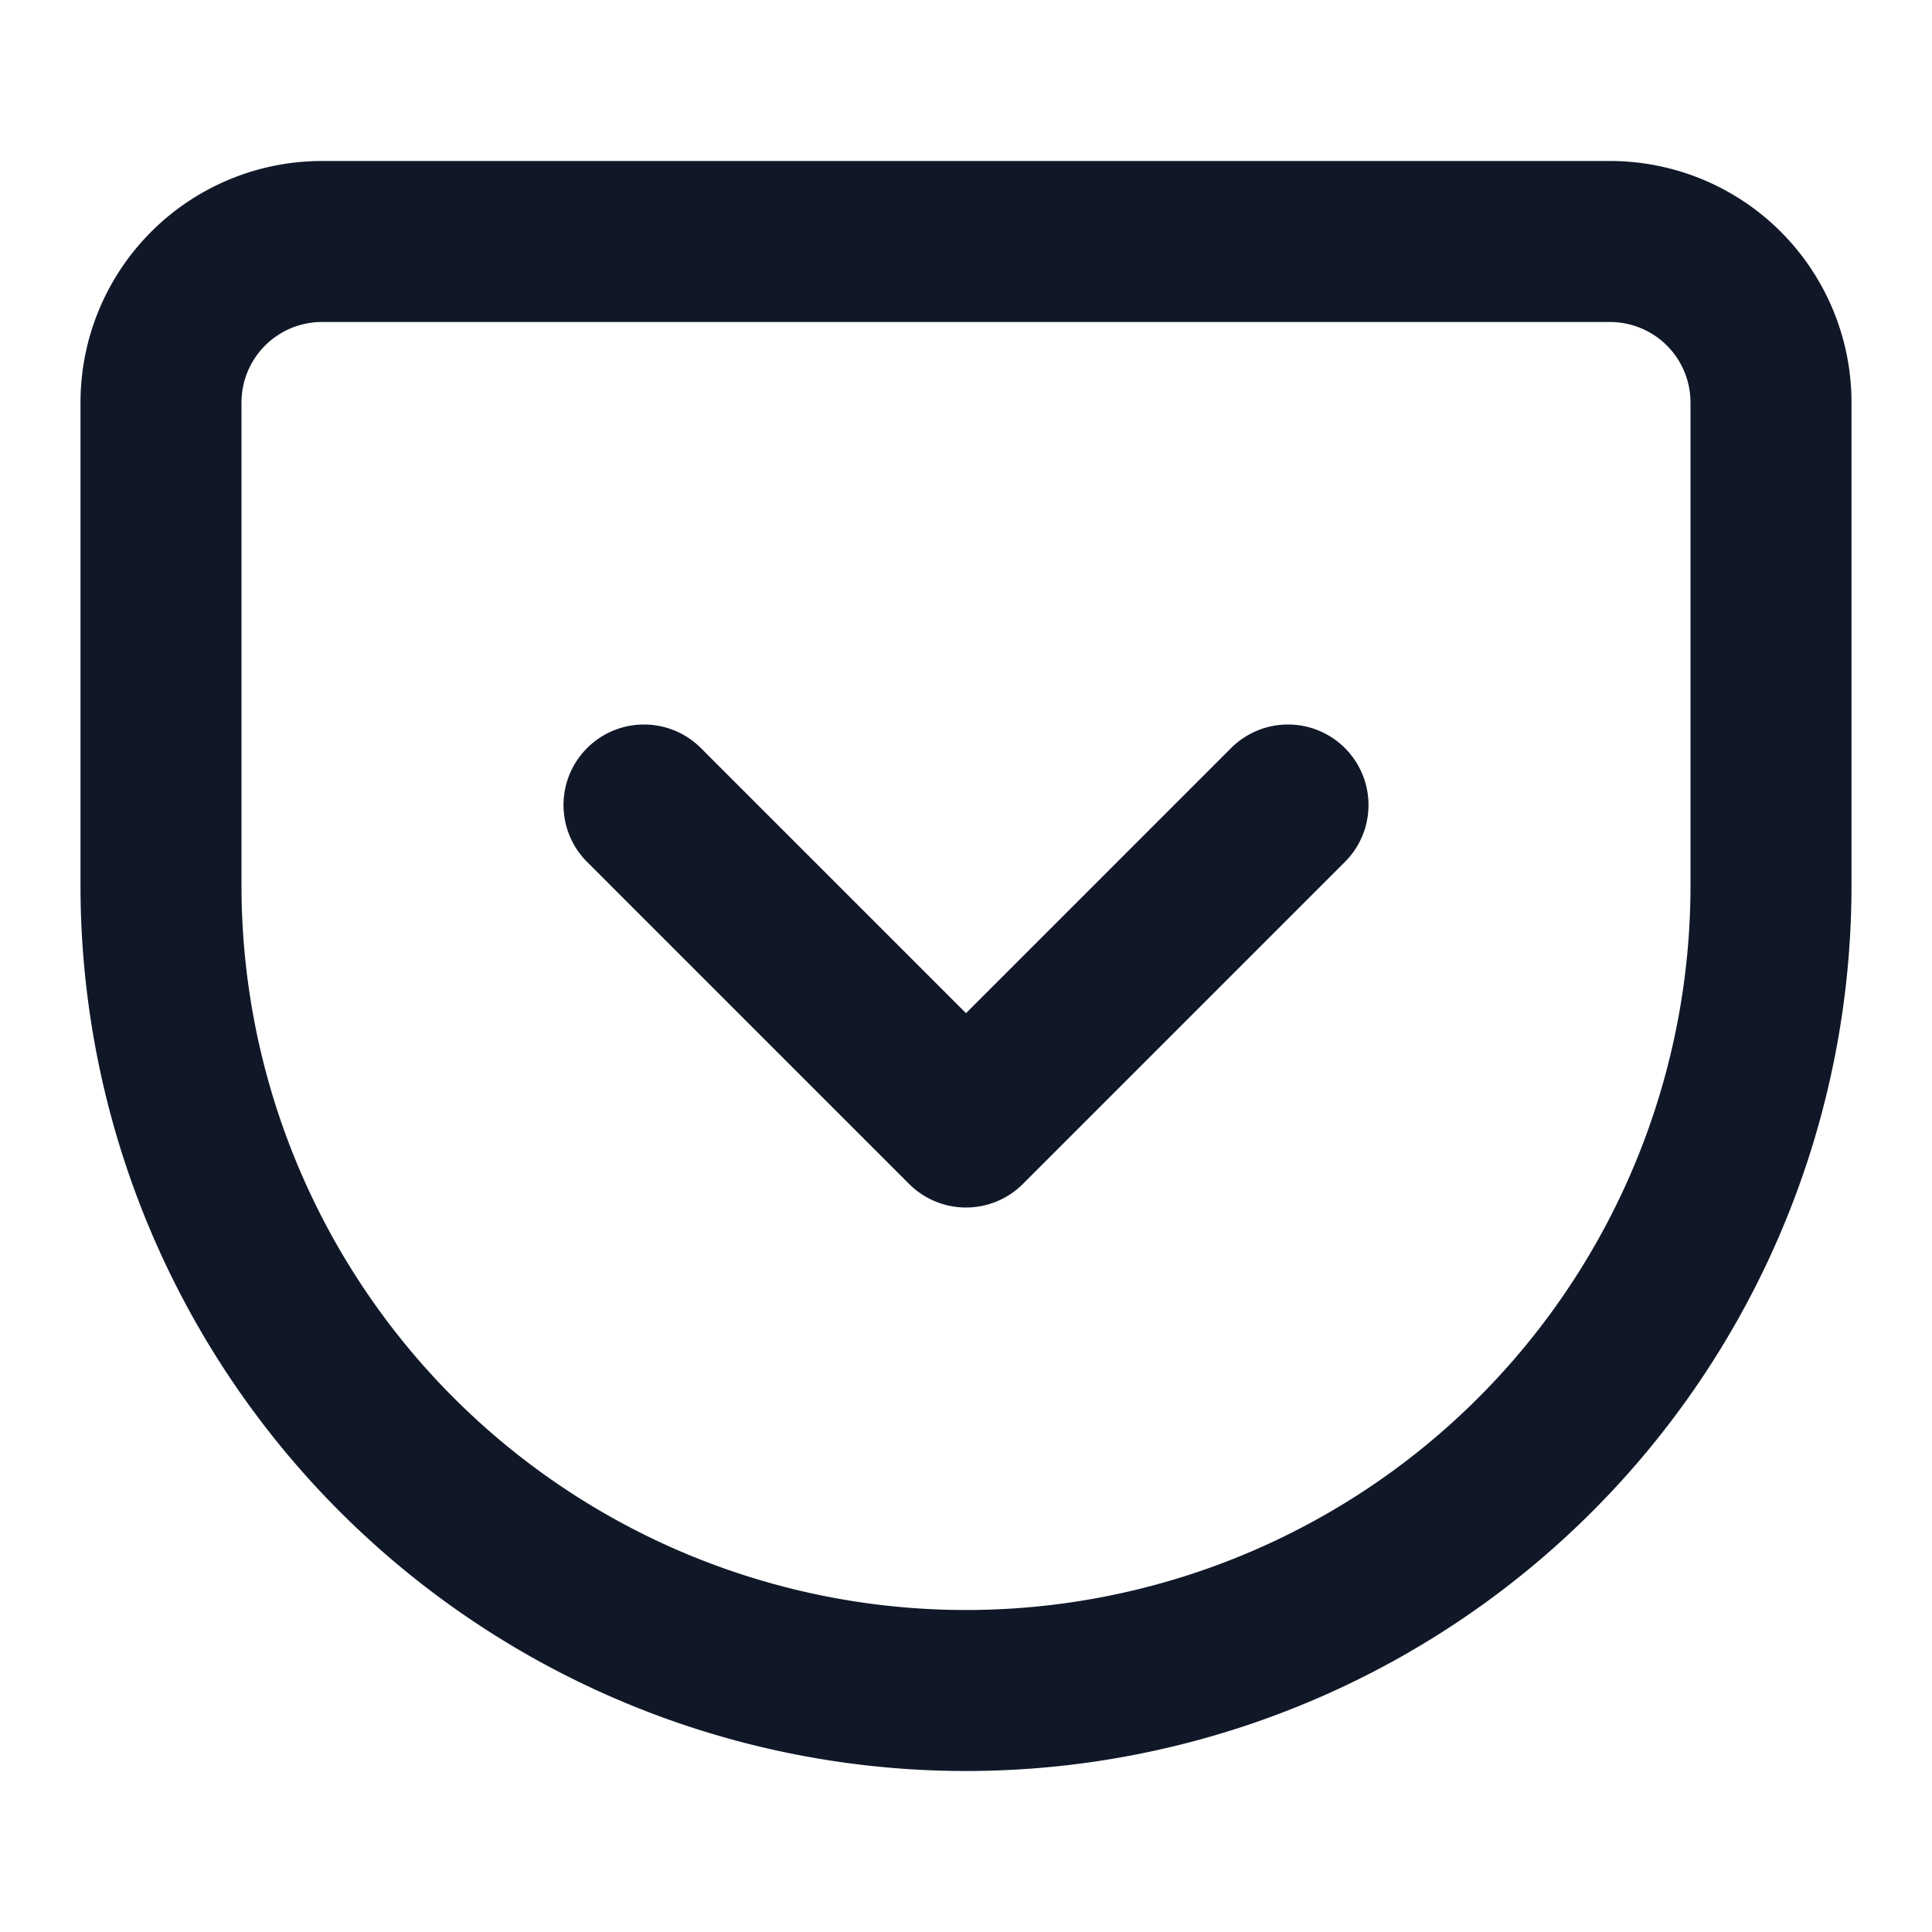 <svg xmlns="http://www.w3.org/2000/svg" width="24" height="24" fill="none">
  <path stroke="#101828" stroke-linecap="round" stroke-linejoin="round" stroke-width="2" d="m8 10 4 4 4-4M4 3h16a2 2 0 0 1 2 2v6a10 10 0 0 1-20 0V5a2 2 0 0 1 2-2"/>
</svg>

